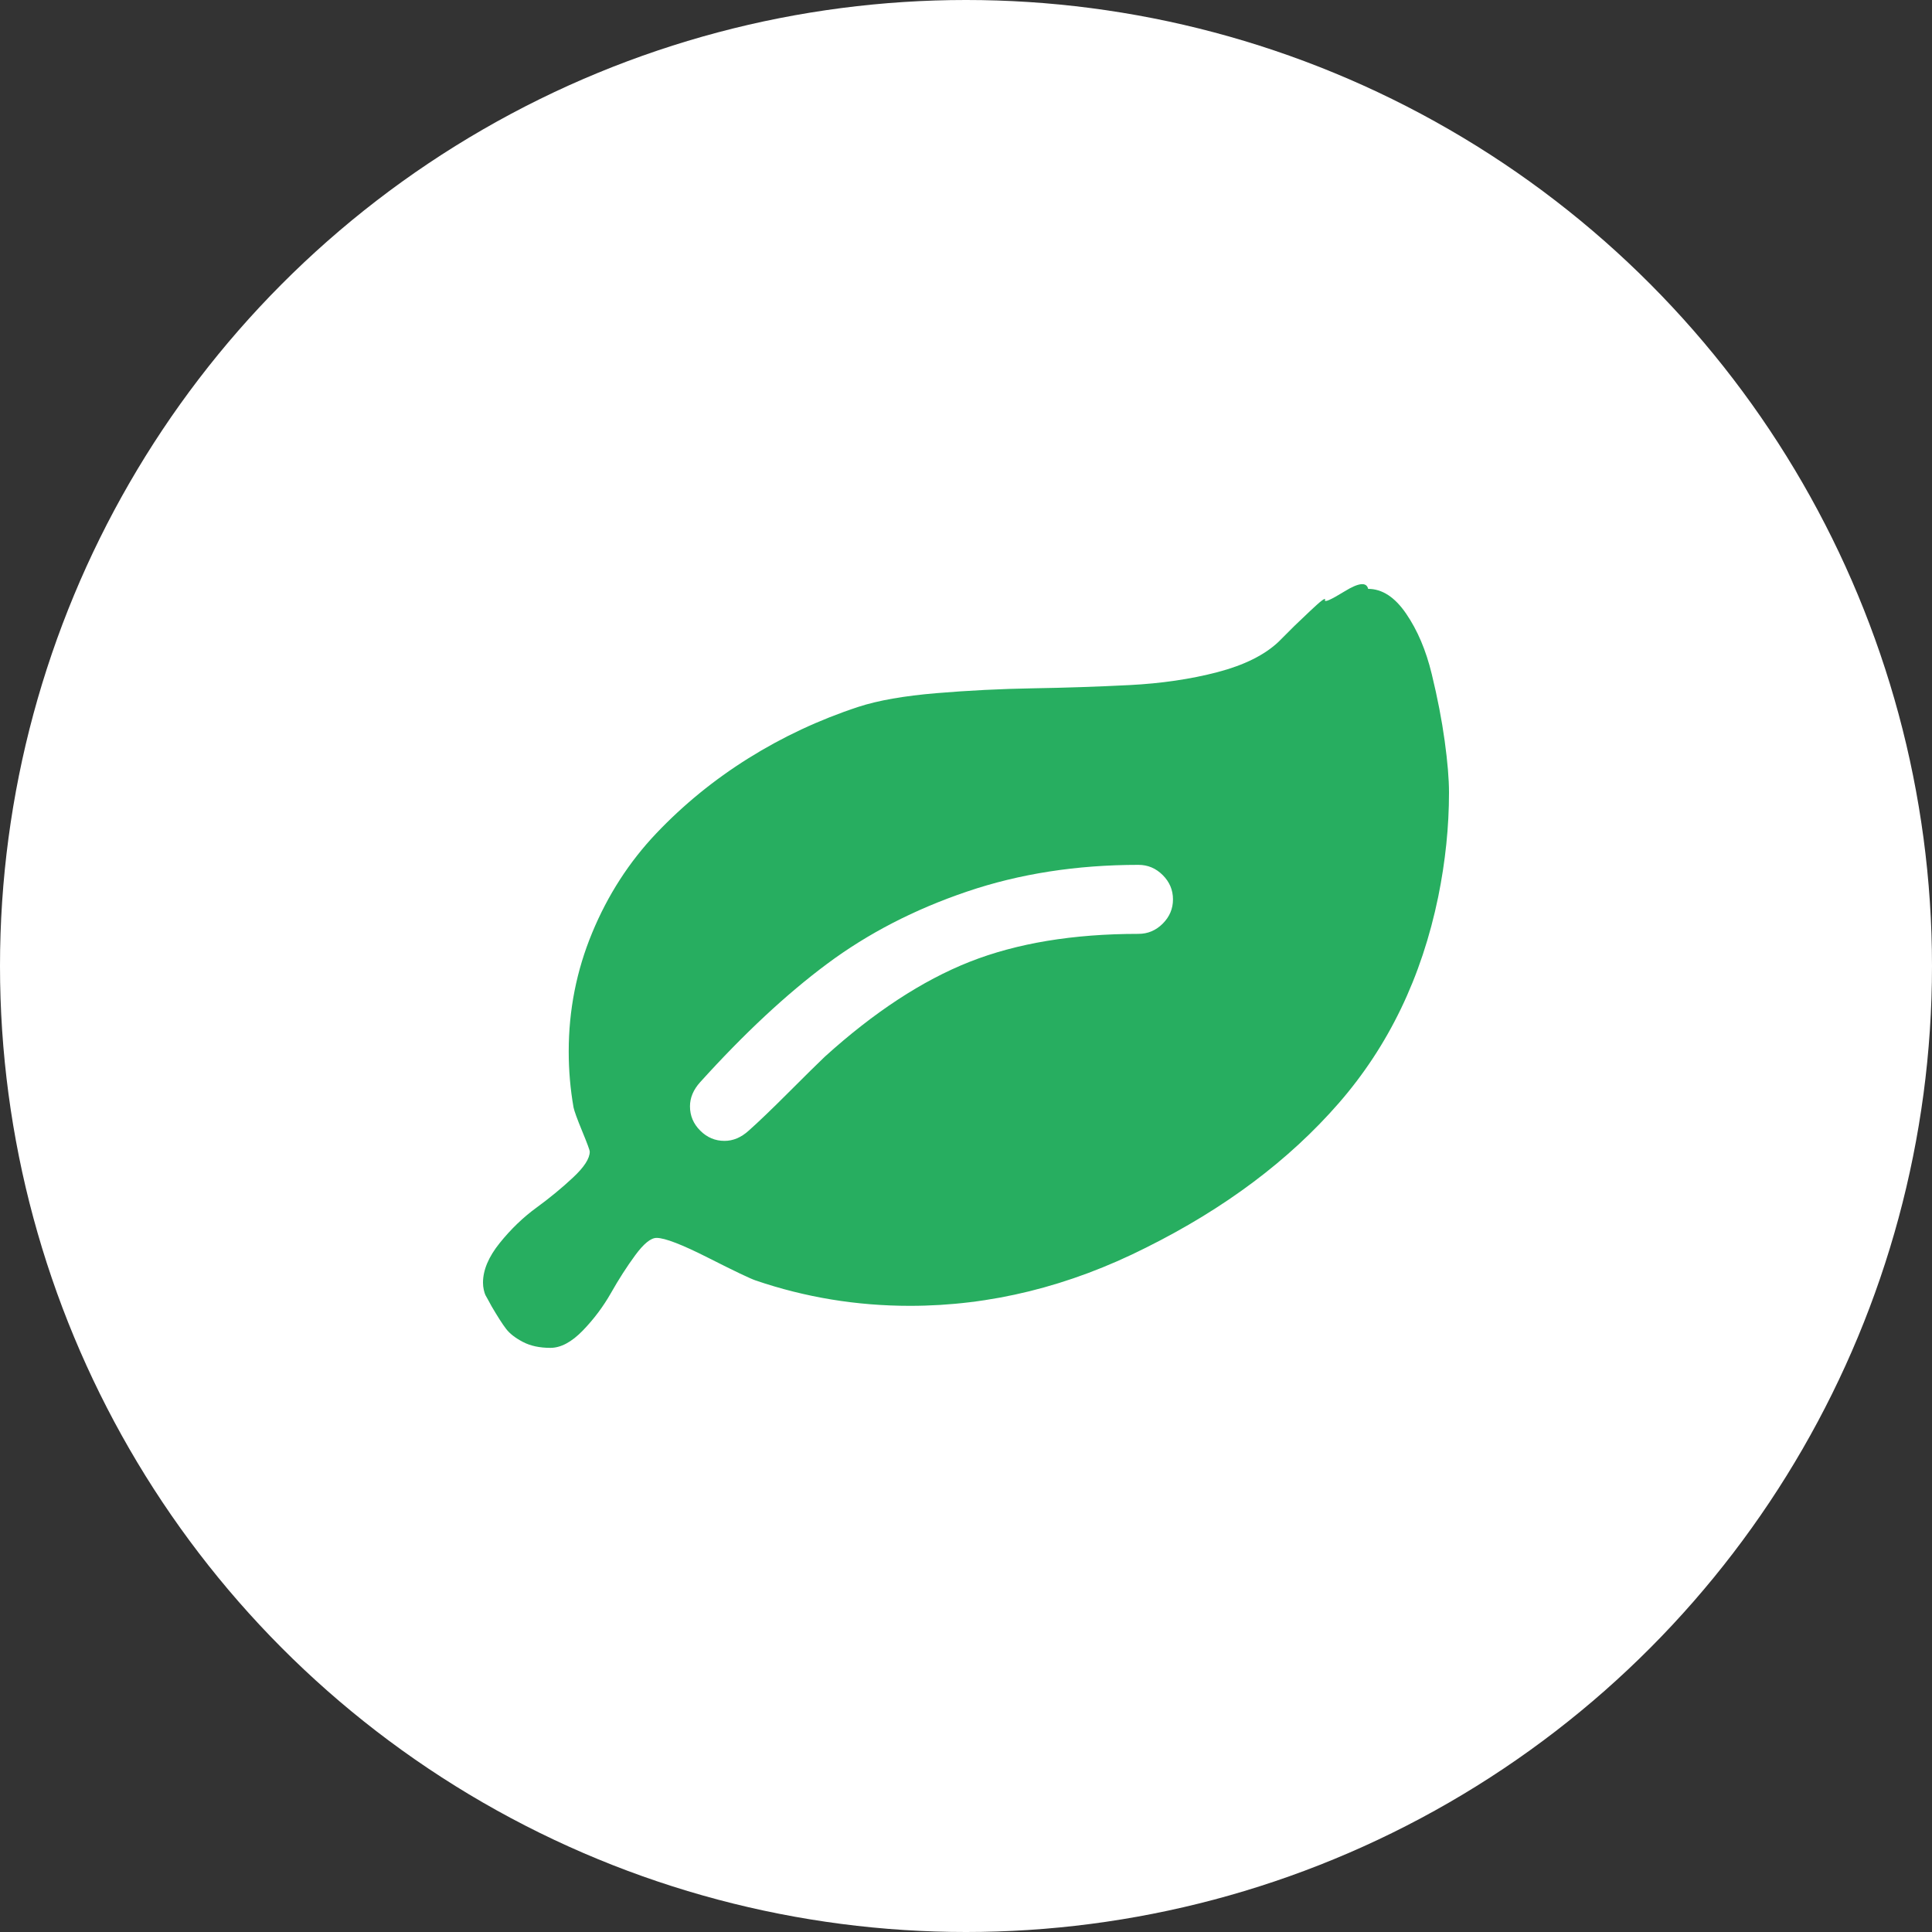 <svg width="60" height="60" viewBox="0 0 60 60" fill="none" xmlns="http://www.w3.org/2000/svg">
<rect x="0" y="0" width="60" height="60" fill="#333333" stroke="none"/>
<circle cx="30" cy="30" r="30" fill="white"/>
<path d="M44.866 23.009C44.777 22.362 44.643 21.669 44.464 20.933C44.286 20.196 44.021 19.571 43.669 19.058C43.318 18.544 42.924 18.288 42.489 18.288C42.439 18.07 42.196 18.095 41.761 18.363C41.325 18.631 41.121 18.72 41.15 18.631C41.177 18.541 41.026 18.653 40.697 18.965C40.368 19.278 40.204 19.434 40.204 19.434L39.71 19.928C39.275 20.341 38.641 20.656 37.81 20.874C36.978 21.092 36.066 21.225 35.073 21.276C34.079 21.326 33.083 21.36 32.084 21.376C31.085 21.393 30.084 21.443 29.079 21.527C28.075 21.611 27.265 21.753 26.652 21.954C25.435 22.355 24.297 22.889 23.236 23.553C22.176 24.217 21.225 24.992 20.382 25.88C19.54 26.767 18.875 27.797 18.39 28.969C17.905 30.14 17.662 31.368 17.662 32.652C17.662 33.243 17.712 33.824 17.812 34.393C17.835 34.504 17.924 34.75 18.08 35.129C18.237 35.509 18.315 35.721 18.315 35.766C18.315 35.978 18.142 36.246 17.796 36.569C17.45 36.893 17.07 37.206 16.657 37.507C16.244 37.808 15.865 38.173 15.519 38.603C15.173 39.033 15 39.443 15 39.834C15 39.912 15.008 39.987 15.025 40.06C15.042 40.133 15.059 40.185 15.075 40.219C15.092 40.252 15.123 40.308 15.168 40.386C15.212 40.464 15.245 40.526 15.268 40.57C15.458 40.894 15.608 41.128 15.72 41.273C15.832 41.418 16.004 41.552 16.239 41.675C16.473 41.798 16.758 41.859 17.093 41.859C17.416 41.859 17.751 41.68 18.097 41.324C18.443 40.967 18.736 40.575 18.976 40.152C19.216 39.728 19.467 39.337 19.729 38.98C19.992 38.623 20.212 38.444 20.391 38.444C20.647 38.444 21.183 38.651 21.998 39.064C22.812 39.477 23.304 39.711 23.471 39.767C25.011 40.292 26.607 40.554 28.259 40.554C30.759 40.554 33.203 39.951 35.592 38.746C38.036 37.529 40.031 36.034 41.577 34.259C43.123 32.484 44.152 30.347 44.666 27.847C44.888 26.753 45 25.676 45 24.616C45 24.192 44.955 23.656 44.866 23.009ZM36.11 28.684C35.898 28.896 35.647 29.002 35.356 29.002C33.325 29.002 31.576 29.292 30.108 29.872C28.641 30.453 27.142 31.435 25.613 32.819C25.39 33.031 25.017 33.399 24.492 33.924C23.967 34.449 23.554 34.845 23.253 35.112C23.019 35.325 22.768 35.431 22.5 35.431C22.209 35.431 21.958 35.325 21.746 35.112C21.534 34.901 21.428 34.649 21.428 34.359C21.428 34.091 21.534 33.84 21.746 33.606C23.108 32.099 24.422 30.874 25.689 29.931C26.956 28.988 28.404 28.24 30.033 27.688C31.662 27.135 33.437 26.859 35.356 26.859C35.647 26.859 35.898 26.965 36.11 27.177C36.322 27.389 36.428 27.64 36.428 27.931C36.428 28.221 36.322 28.472 36.11 28.684Z" fill="#27AE60"/>
</svg>
